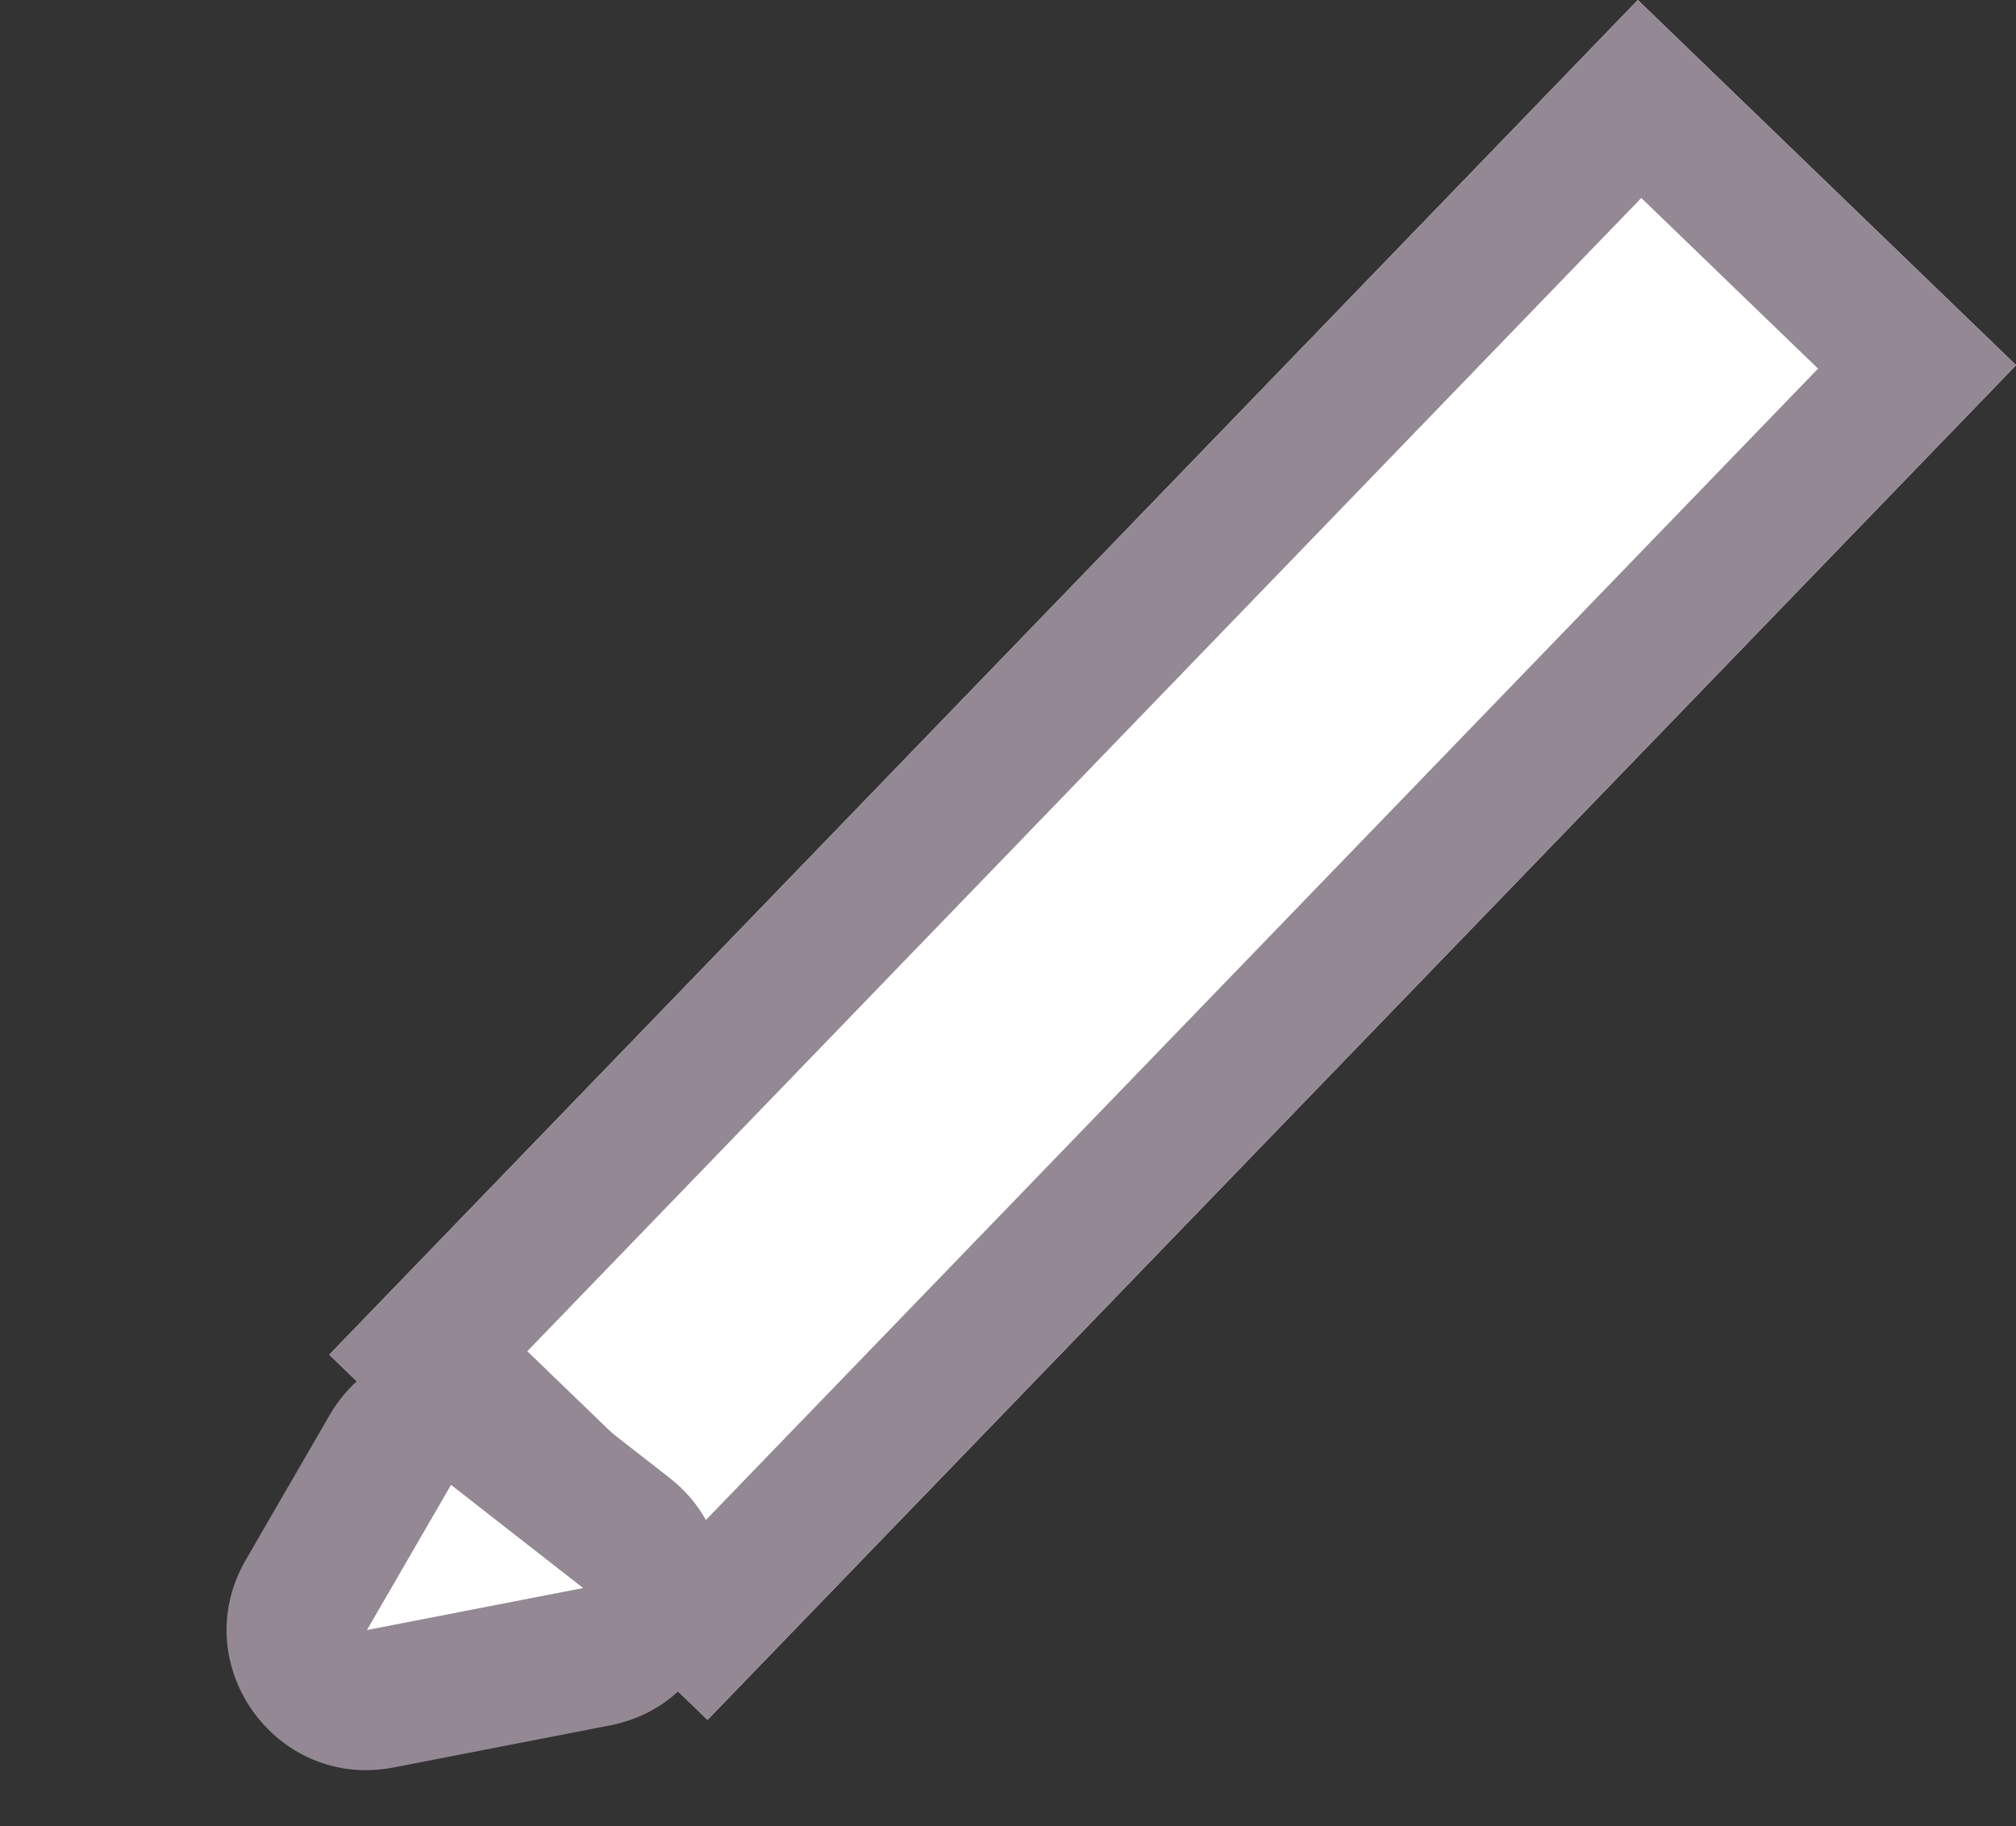 <svg xmlns="http://www.w3.org/2000/svg" width="14.398" height="13.045" viewBox="0 0 14.398 13.045">
  <rect x="0" y="0" width="14.398" height="13.045" fill="#333333" stroke="none"/>
  <g id="penGreyIcon" transform="translate(4.221 -2.574) rotate(19)">
    <g id="Rectangle_34" data-name="Rectangle 34" transform="translate(7.907 0) rotate(25)" fill="#fff" stroke="#938893" stroke-width="1">
      <rect width="3.755" height="13.453" stroke="none"/>
      <rect x="0.5" y="0.5" width="2.755" height="12.453" fill="none"/>
    </g>
    <g id="Polygon_1" data-name="Polygon 1" transform="translate(0 12.964) rotate(-30)" fill="#fff">
      <path d="M 3.771 2.925 L 2.198 2.925 C 1.899 2.925 1.774 2.701 1.743 2.632 C 1.712 2.563 1.625 2.322 1.821 2.096 L 2.608 1.194 C 2.704 1.083 2.838 1.022 2.985 1.022 C 3.131 1.022 3.265 1.083 3.362 1.194 L 4.148 2.096 C 4.345 2.322 4.258 2.563 4.227 2.632 C 4.195 2.701 4.07 2.925 3.771 2.925 Z" stroke="none"/>
      <path d="M 2.985 1.522 L 2.198 2.425 C 2.198 2.425 2.198 2.425 2.198 2.425 L 3.771 2.425 L 2.986 1.522 C 2.986 1.522 2.985 1.522 2.985 1.522 M 2.985 0.522 C 3.262 0.522 3.539 0.636 3.739 0.865 L 4.525 1.768 C 5.089 2.415 4.63 3.425 3.771 3.425 L 2.198 3.425 C 1.34 3.425 0.88 2.415 1.444 1.768 L 2.231 0.865 C 2.43 0.636 2.707 0.522 2.985 0.522 Z" stroke="none" fill="#938893"/>
    </g>
  </g>
</svg>
